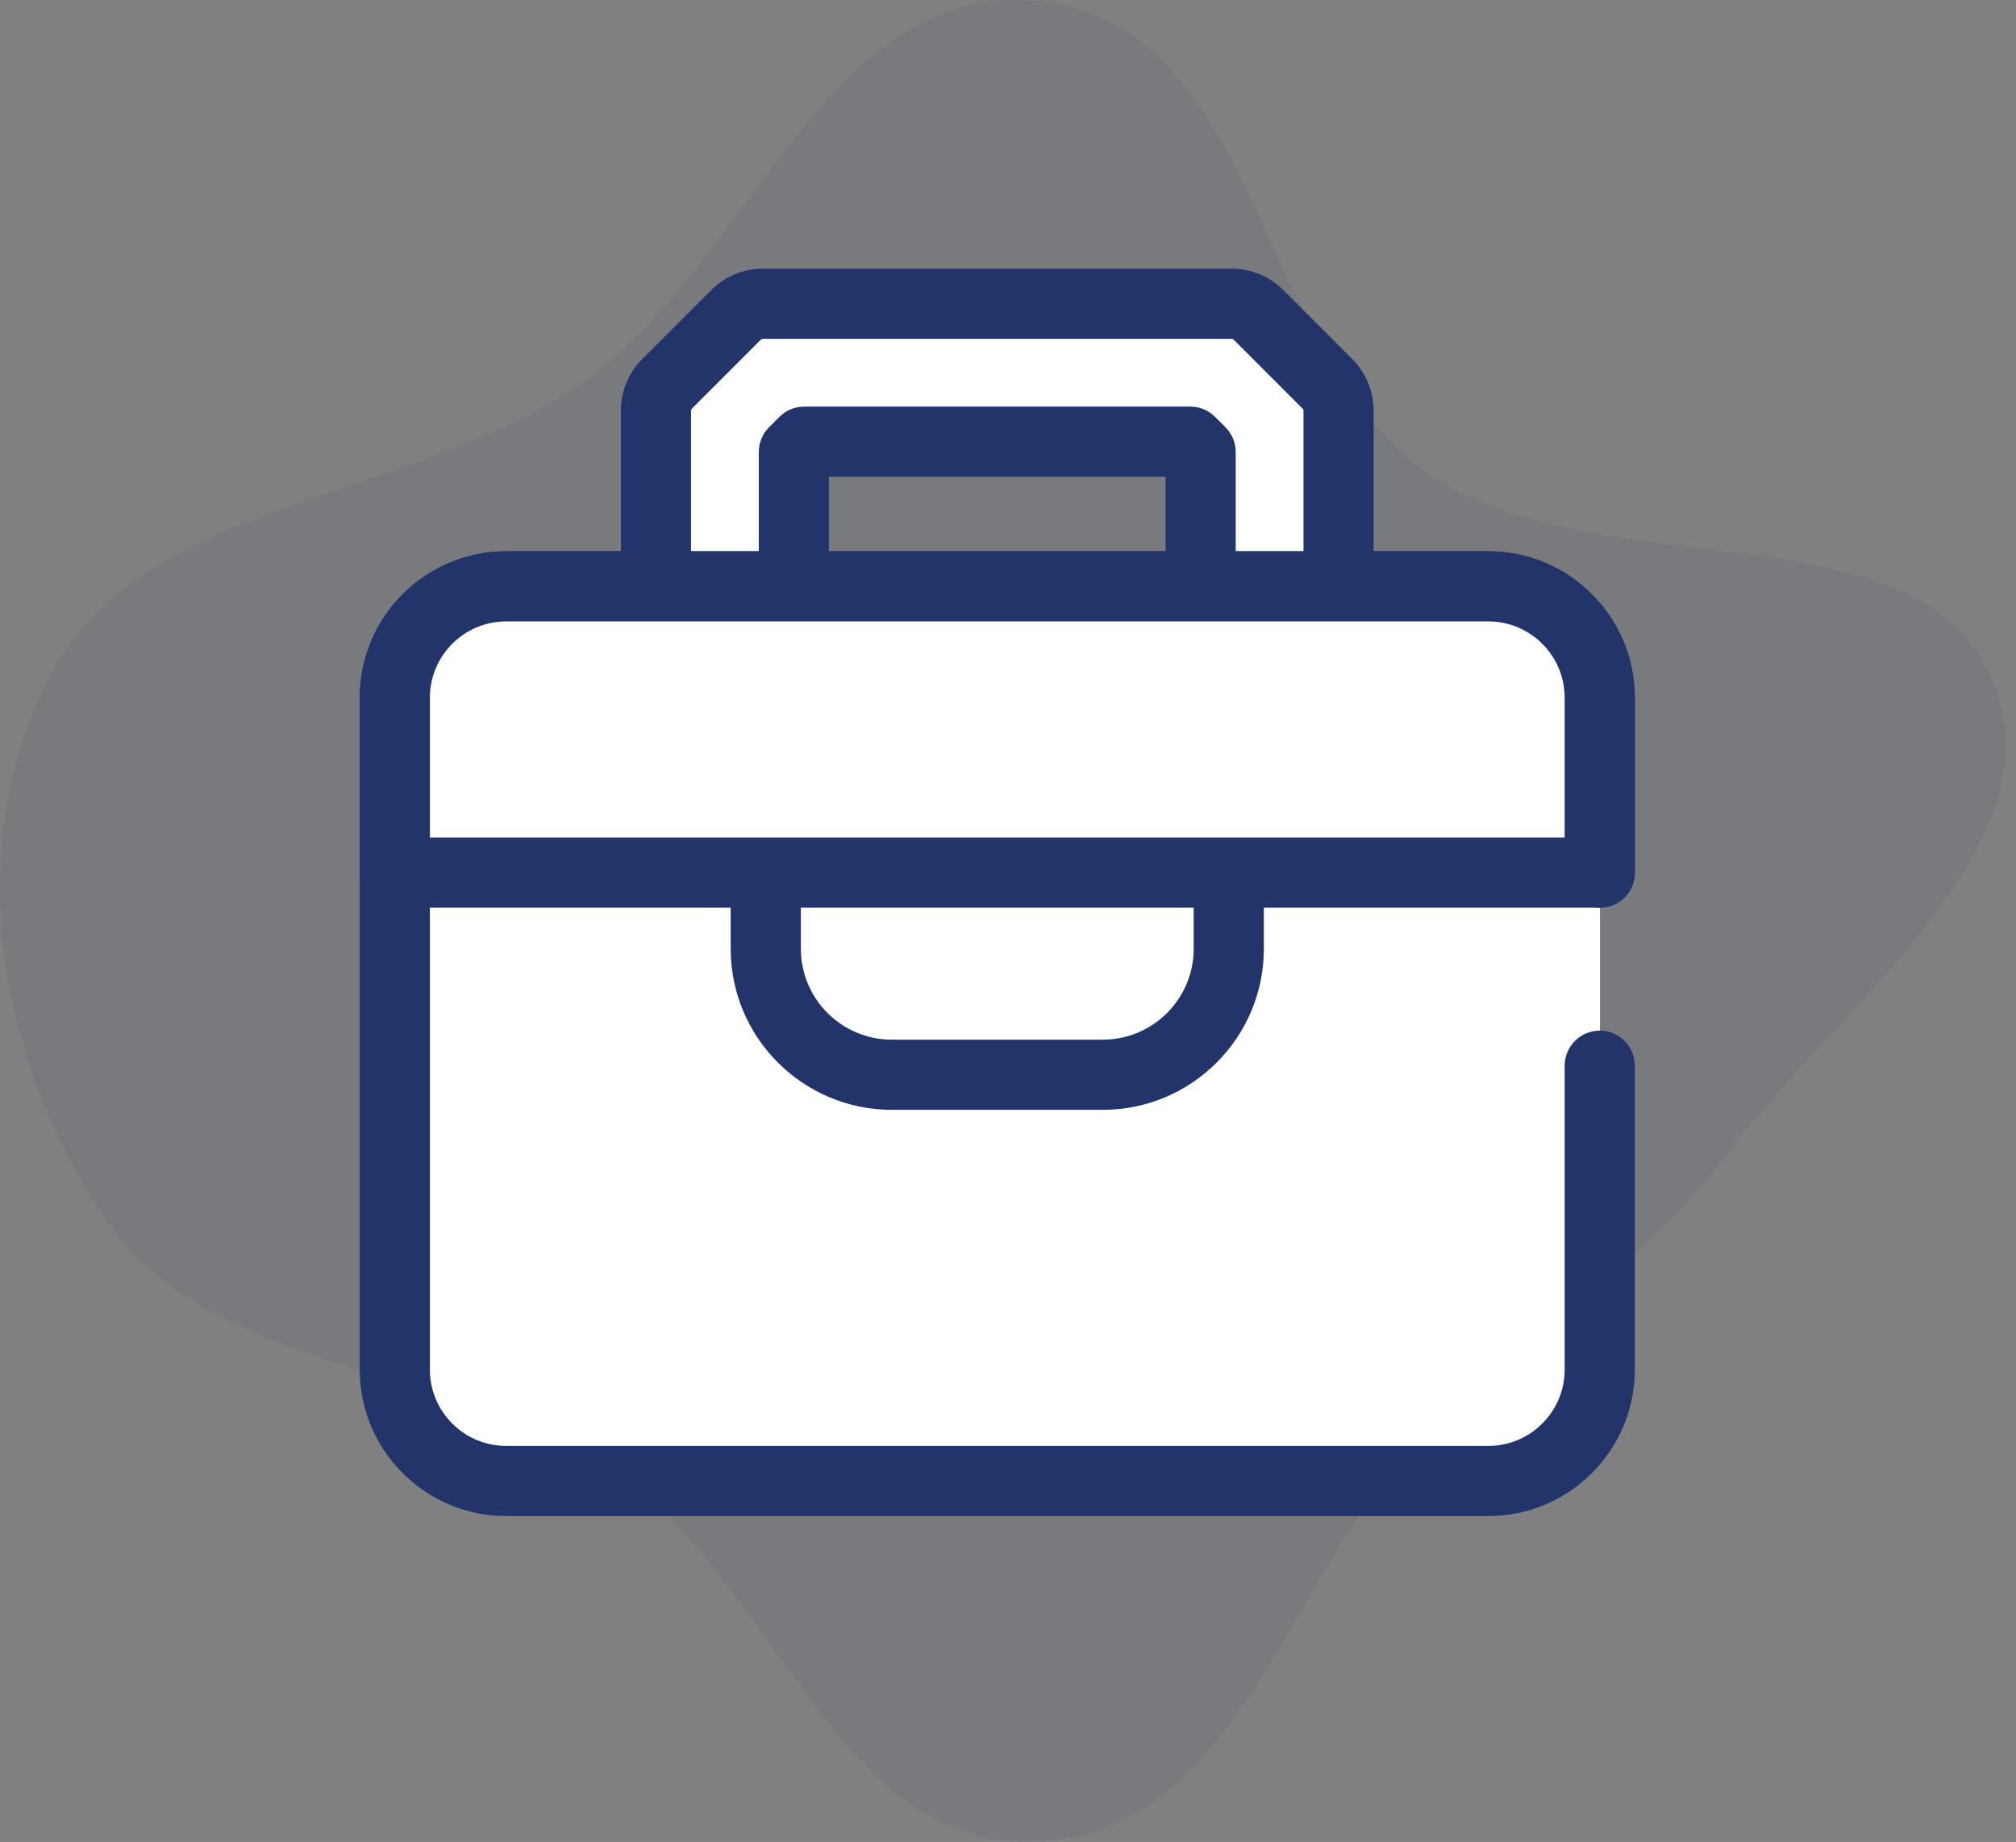<svg width="81" height="74" viewBox="0 0 81 74" fill="none" xmlns="http://www.w3.org/2000/svg">
<rect x="0" y="0" width="81" height="74" fill="#808080" stroke="none"/>
<path opacity="0.08" fill-rule="evenodd" clip-rule="evenodd" d="M41.715 0.047C50.666 0.966 50.313 14.01 57.374 19.014C63.901 23.64 76.925 20.239 79.981 27.166C82.976 33.956 73.962 40.262 69.422 46.329C66.12 50.74 61.266 53.51 57.305 57.464C51.793 62.966 49.963 73.552 41.715 73.988C33.622 74.415 31.229 63.511 24.725 59.185C18.345 54.941 8.546 55.172 4.347 49.135C-0.175 42.631 -1.631 33.651 2.208 26.806C5.962 20.114 16.532 20.03 23.207 15.509C30.106 10.836 33.115 -0.835 41.715 0.047Z" fill="#23346B"/>
<path d="M44.312 43.178H35.833C33.038 43.178 30.771 40.911 30.771 38.116V33.136H49.374V38.116C49.374 40.911 47.108 43.178 44.312 43.178Z" fill="white"/>
<path d="M64.283 35.05V49.782C64.283 54.964 62.278 59.165 59.806 59.165H20.329C17.857 59.165 15.852 54.964 15.852 49.782V35.05H64.283Z" fill="white"/>
<path d="M44.309 44.587H35.83C32.261 44.587 29.358 41.684 29.358 38.115V33.136C29.358 32.358 29.989 31.727 30.768 31.727H49.371C50.149 31.727 50.78 32.358 50.78 33.136V38.116C50.78 41.684 47.877 44.587 44.309 44.587ZM32.177 34.545V38.116C32.177 40.13 33.816 41.768 35.83 41.768H44.308C46.322 41.768 47.961 40.13 47.961 38.116V34.545H32.177Z" fill="#23346B"/>
<path d="M53.325 15.413L50.568 12.656C50.277 12.366 49.884 12.203 49.473 12.203H30.658C30.247 12.203 29.854 12.366 29.563 12.656L26.806 15.413C26.516 15.704 26.352 16.097 26.352 16.508V26.469H53.779V16.508C53.778 16.097 53.615 15.704 53.325 15.413ZM48.238 25.084H31.893V18.162L32.312 17.743H47.819L48.238 18.162V25.084V25.084Z" fill="white"/>
<path d="M53.781 27.878H26.356C25.577 27.878 24.946 27.247 24.946 26.469V16.508C24.946 15.718 25.254 14.975 25.812 14.417L28.57 11.659C29.129 11.101 29.871 10.793 30.661 10.793H49.476C50.266 10.793 51.008 11.101 51.567 11.659L54.325 14.417C54.883 14.975 55.191 15.718 55.191 16.508V26.469C55.191 27.247 54.56 27.878 53.781 27.878ZM49.65 25.059H52.372V16.508C52.372 16.471 52.357 16.436 52.331 16.41L49.574 13.652C49.548 13.627 49.513 13.612 49.476 13.612H30.661C30.624 13.612 30.589 13.627 30.563 13.652L27.805 16.41C27.78 16.436 27.765 16.471 27.765 16.508V25.059H30.487V18.162C30.487 17.788 30.635 17.43 30.899 17.165L31.318 16.747C31.582 16.482 31.941 16.334 32.315 16.334H47.822C48.196 16.334 48.555 16.482 48.819 16.747L49.237 17.165C49.502 17.43 49.65 17.788 49.65 18.162V25.059H49.65ZM33.305 23.675H46.832V19.152H33.305V23.675Z" fill="#23346B"/>
<path d="M59.8 60.907H20.338C17.093 60.907 14.453 58.268 14.453 55.023V28.031C14.453 24.786 17.093 22.147 20.338 22.147H59.8C63.045 22.147 65.685 24.786 65.685 28.031V35.057C65.685 35.836 65.054 36.467 64.276 36.467C63.497 36.467 62.866 35.836 62.866 35.057V28.031C62.866 26.341 61.491 24.965 59.801 24.965H20.338C18.647 24.965 17.272 26.341 17.272 28.031V55.023C17.272 56.713 18.647 58.089 20.338 58.089H59.8C61.491 58.089 62.866 56.713 62.866 55.023V42.814C62.866 42.036 63.497 41.405 64.276 41.405C65.054 41.405 65.685 42.036 65.685 42.814V55.023C65.685 58.268 63.045 60.907 59.8 60.907Z" fill="#23346B"/>
<path d="M64.279 35.057V28.031C64.279 25.56 62.276 23.556 59.804 23.556H20.341C17.87 23.556 15.866 25.56 15.866 28.031V35.057H64.279Z" fill="white"/>
<path d="M64.276 36.467H15.862C15.084 36.467 14.453 35.835 14.453 35.057V28.031C14.453 24.786 17.093 22.147 20.338 22.147H59.8C63.045 22.147 65.685 24.786 65.685 28.031V35.057C65.685 35.836 65.054 36.467 64.276 36.467ZM17.272 33.648H62.866V28.031C62.866 26.341 61.491 24.965 59.8 24.965H20.338C18.647 24.965 17.272 26.341 17.272 28.031V33.648Z" fill="#23346B"/>
</svg>

